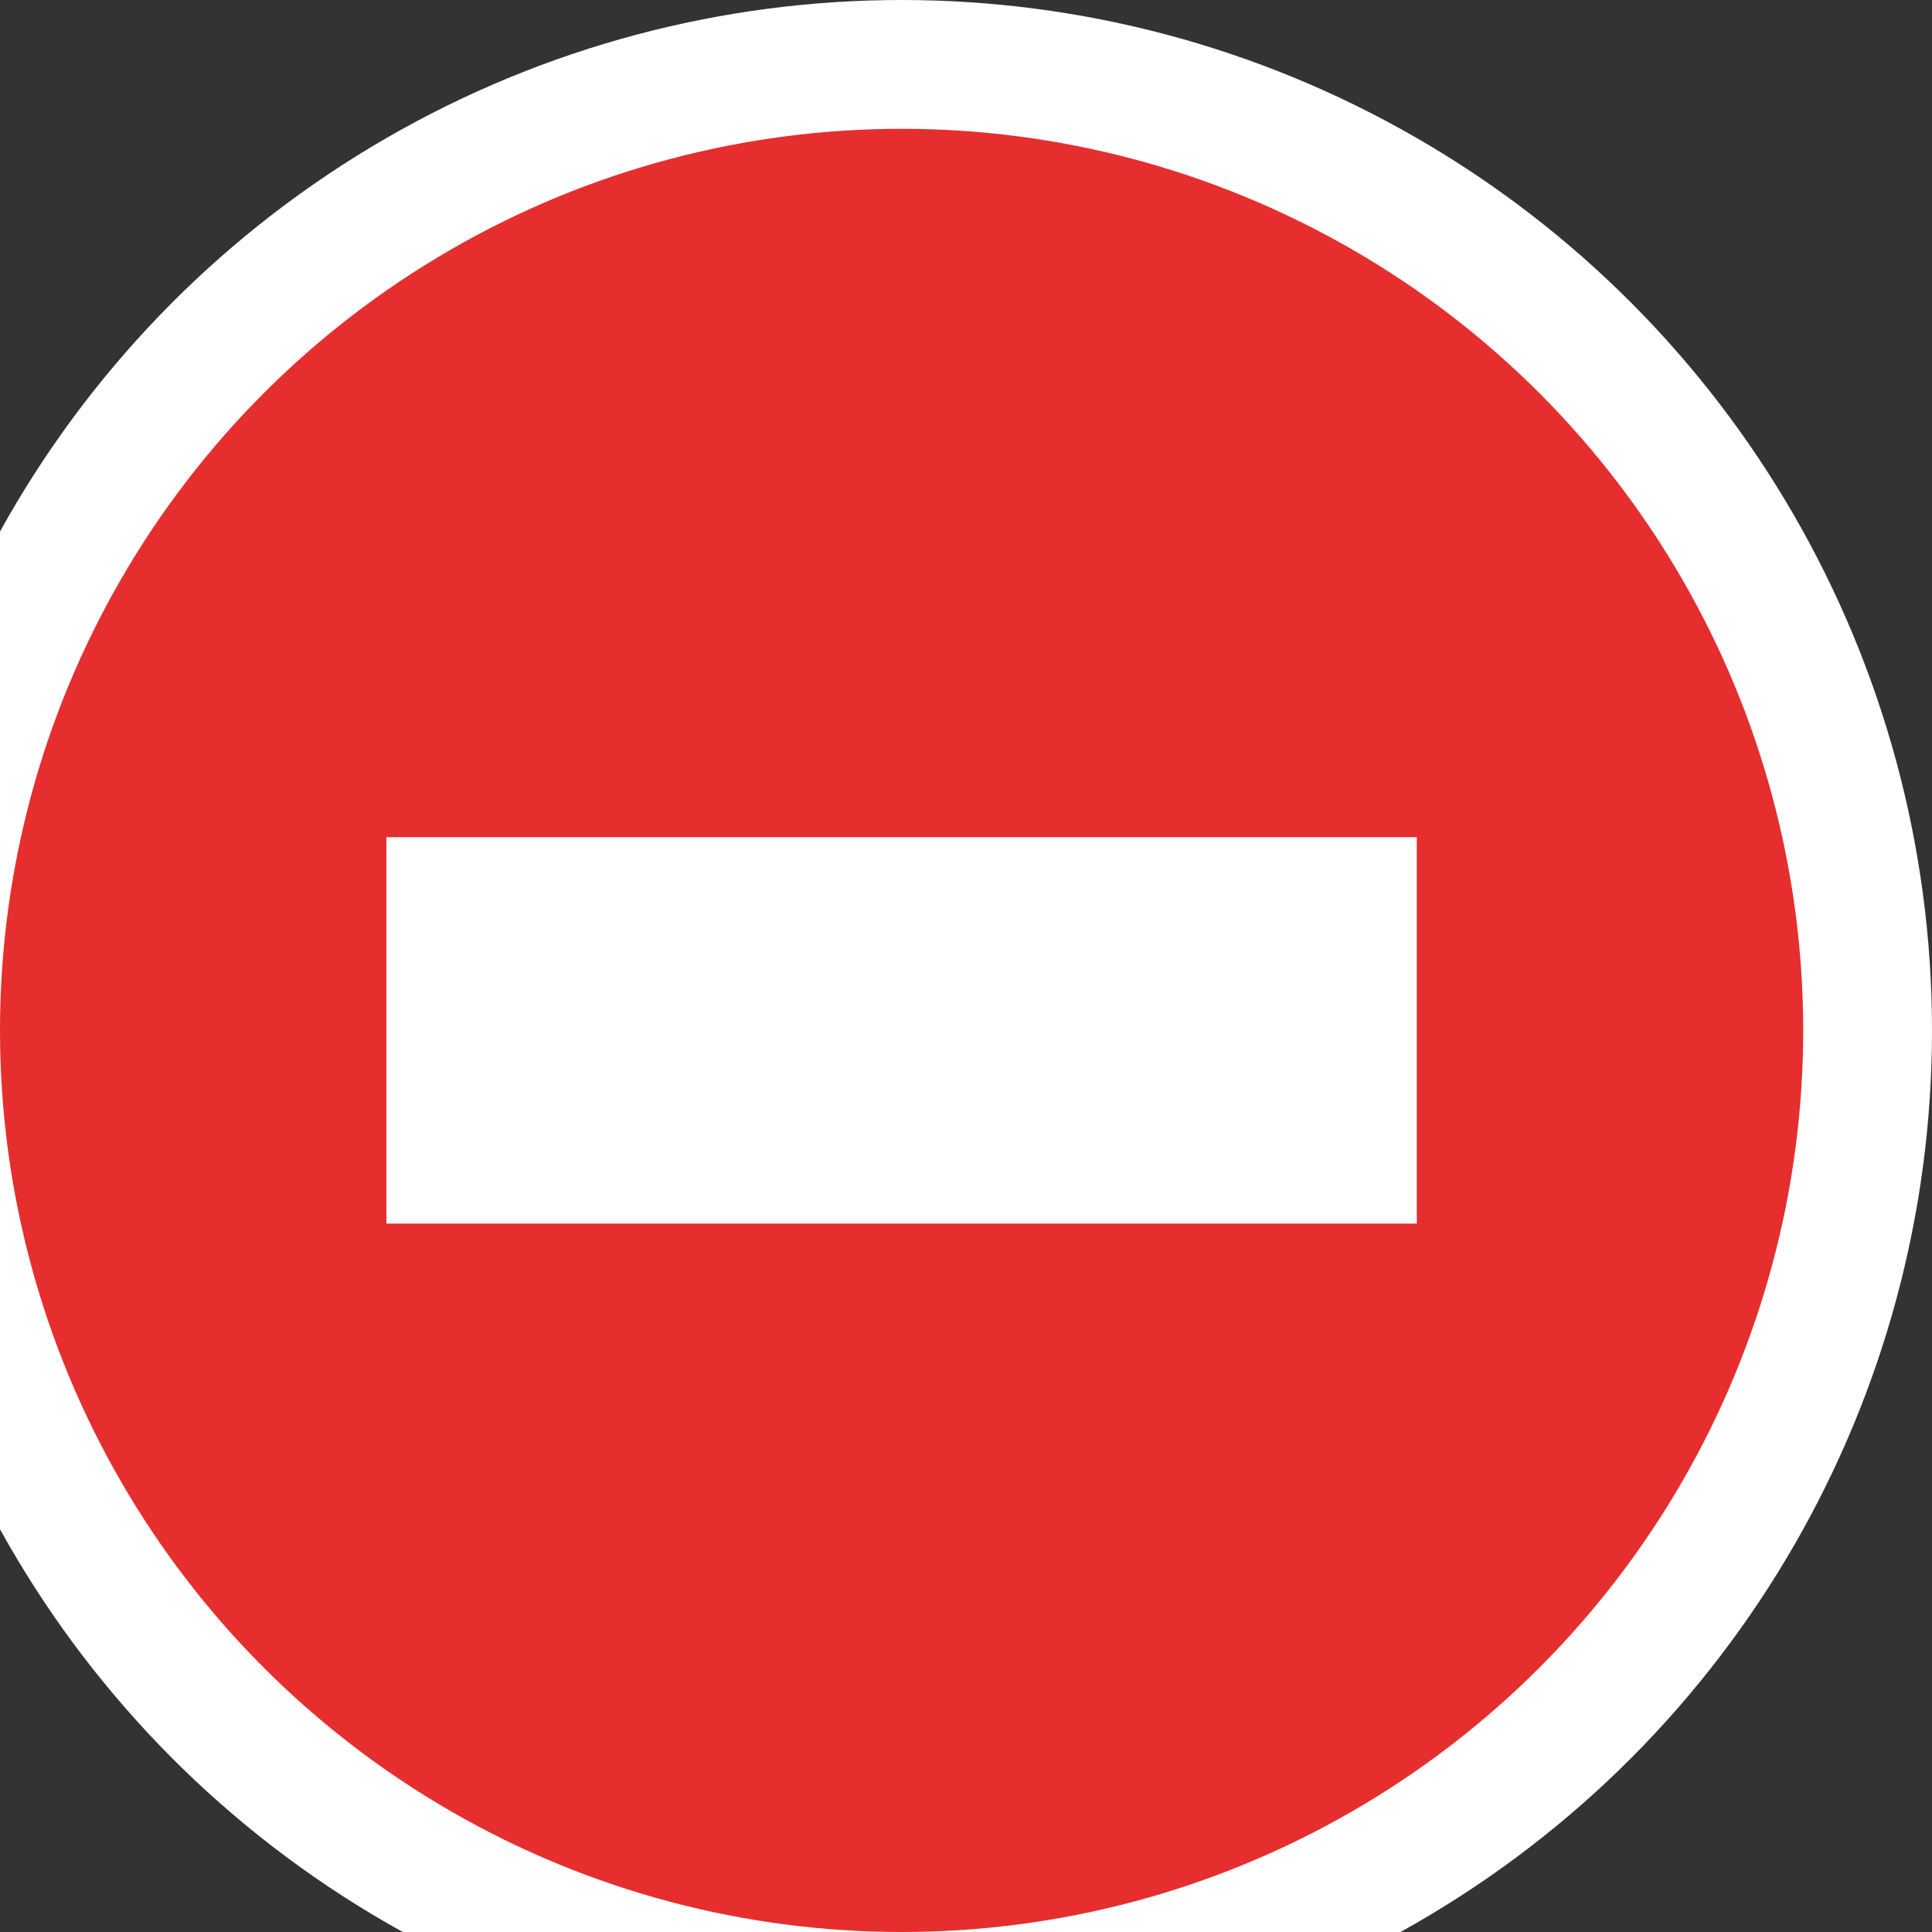 <svg xmlns="http://www.w3.org/2000/svg" width="15" height="15" viewBox="0 0 15 15"><rect x="0" y="0" width="15" height="15" fill="#333333" stroke="none"/><rect id="frame" width="15" height="15" fill="none"/><g fill="none" fill-rule="evenodd"><circle cx="7" cy="8" r="8" fill="#FFF"/><circle cx="7" cy="8" r="7" fill="#E62E2E"/><path fill="#FFF" d="M3 6.5h8v3H3z"/></g></svg>